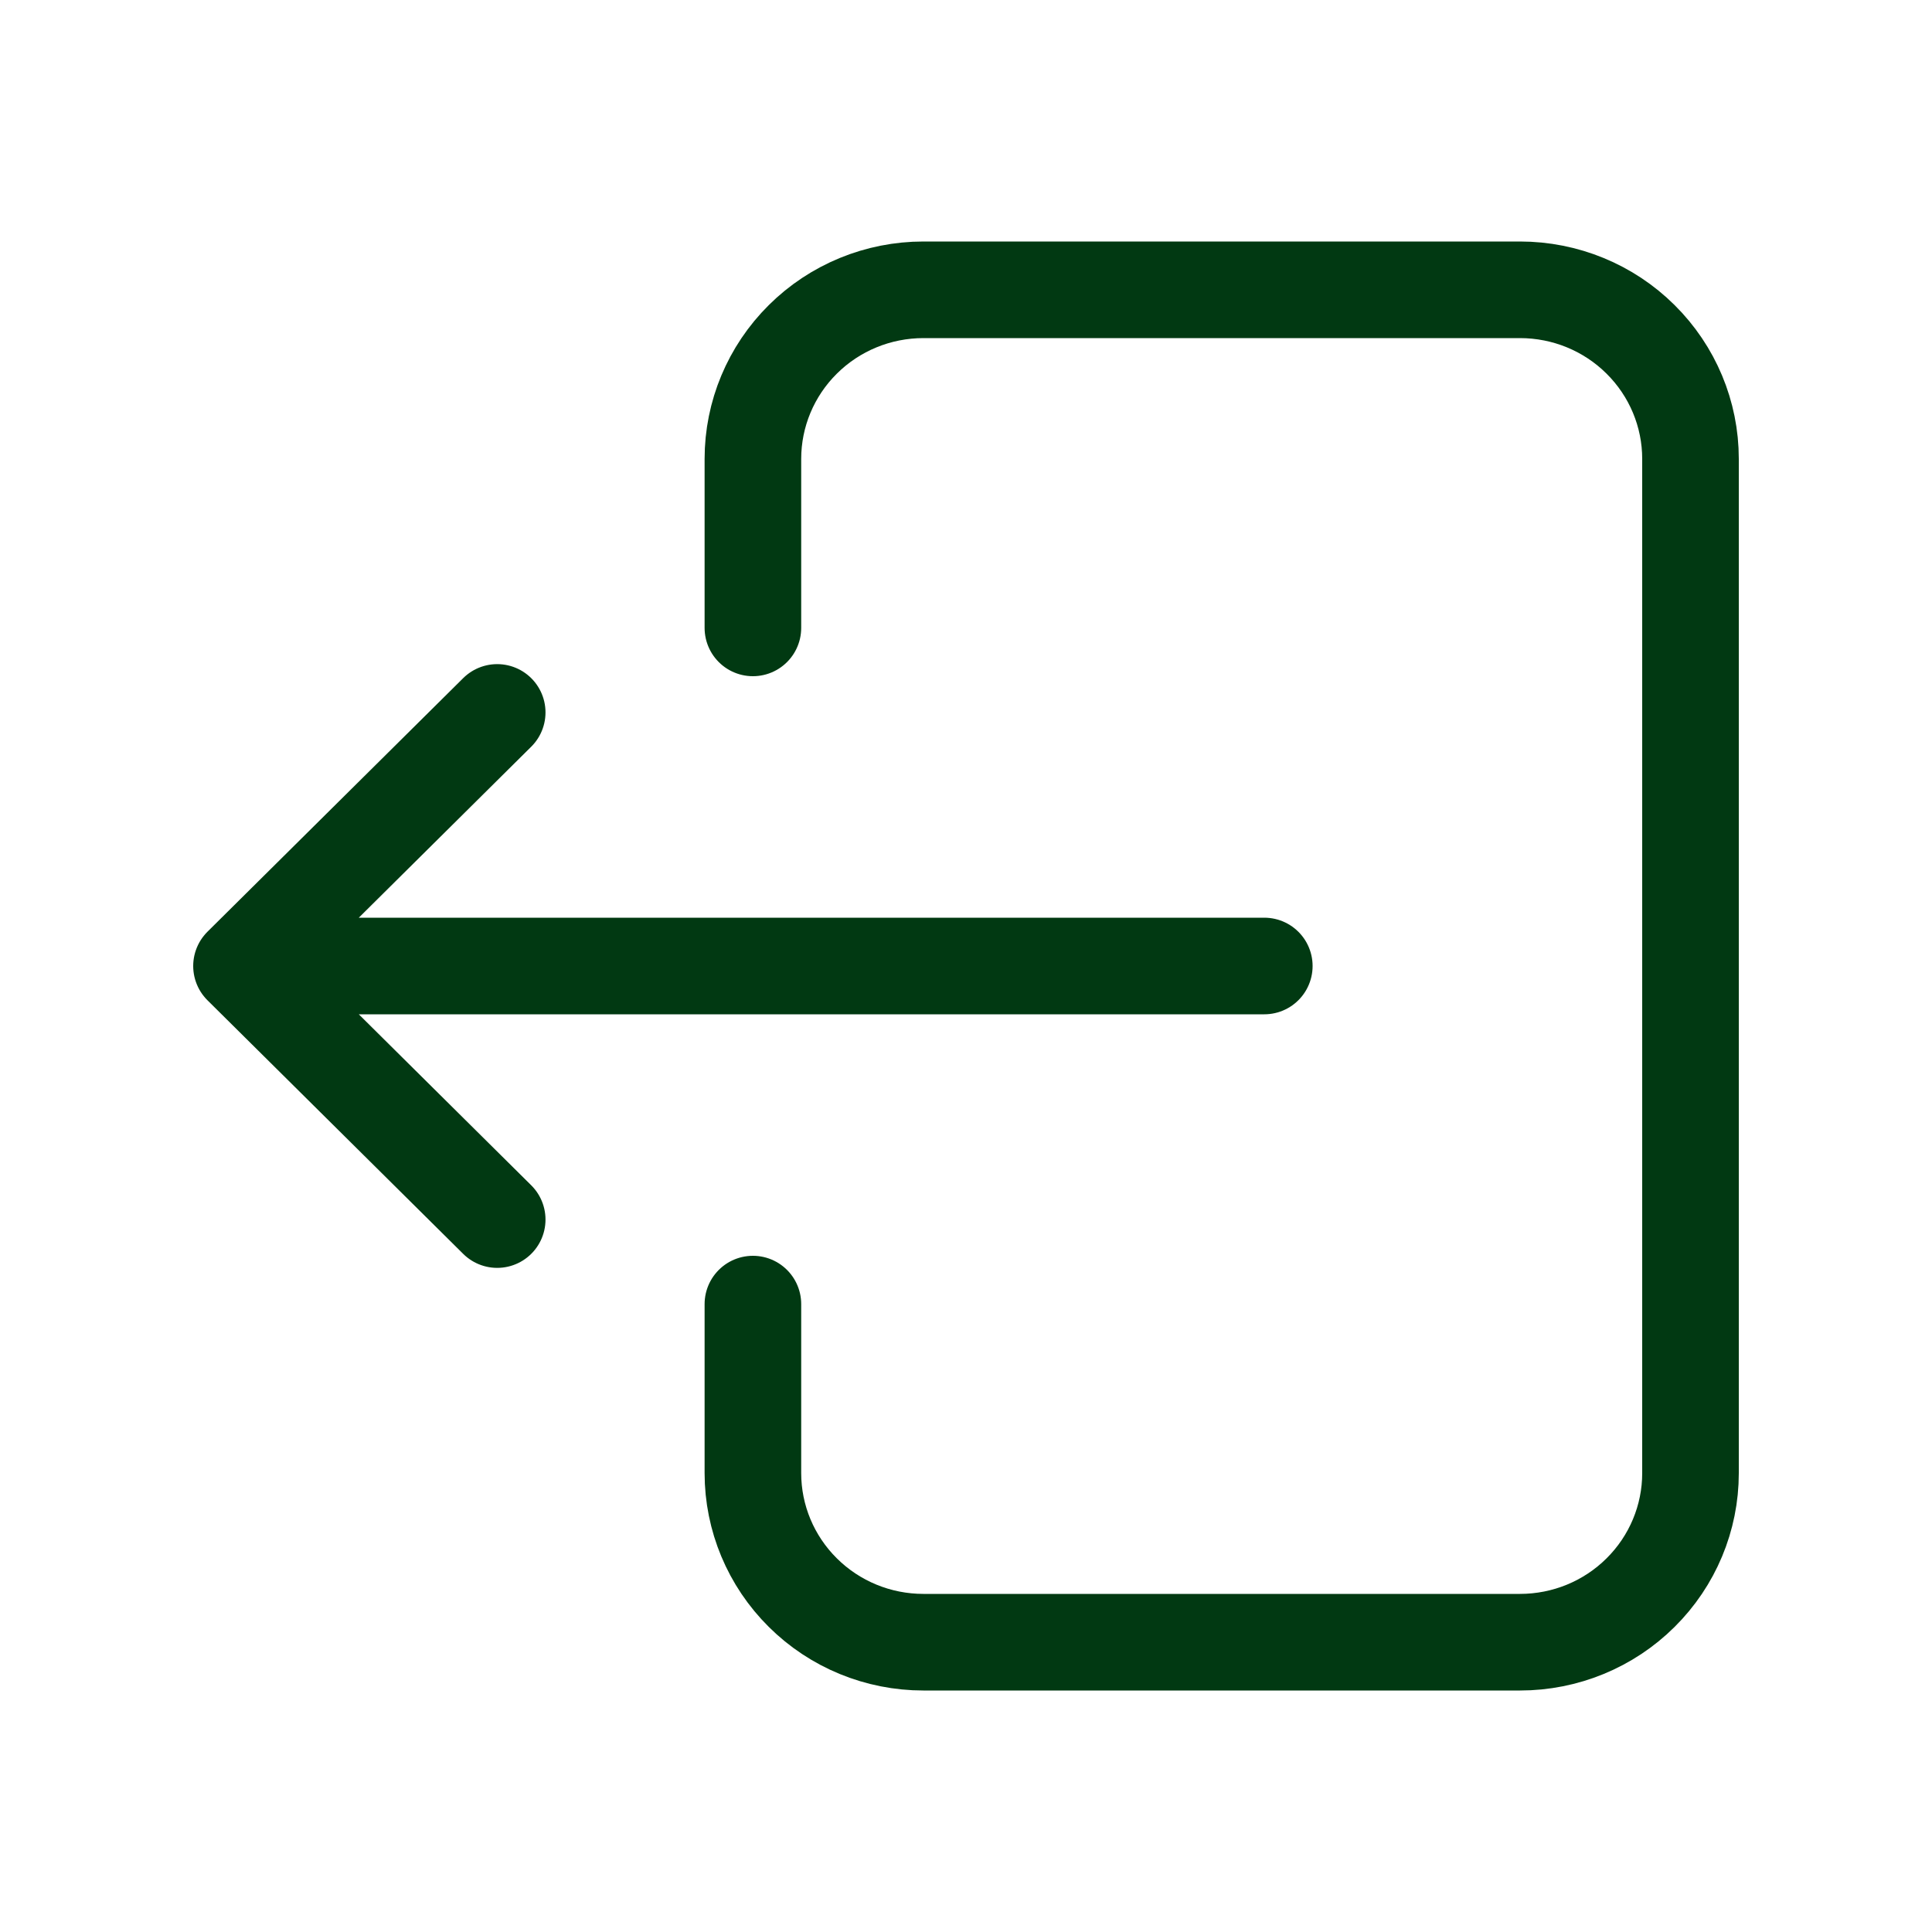 <svg width="20" height="20" viewBox="0 0 20 20" fill="none" xmlns="http://www.w3.org/2000/svg">
<path d="M7.794 13.5V15.25C7.794 15.714 7.98 16.159 8.311 16.487C8.642 16.816 9.091 17 9.559 17L15.735 17C16.203 17 16.652 16.816 16.983 16.487C17.314 16.159 17.5 15.714 17.5 15.25L17.5 4.75C17.5 4.286 17.314 3.841 16.983 3.513C16.652 3.184 16.203 3 15.735 3L9.559 3C9.091 3 8.642 3.184 8.311 3.513C7.98 3.841 7.794 4.286 7.794 4.75V6.5M13.088 10L2.5 10M2.5 10L5.147 12.625M2.5 10L5.147 7.375" stroke="#013912" stroke-linecap="round" stroke-linejoin="round"/>
</svg>
